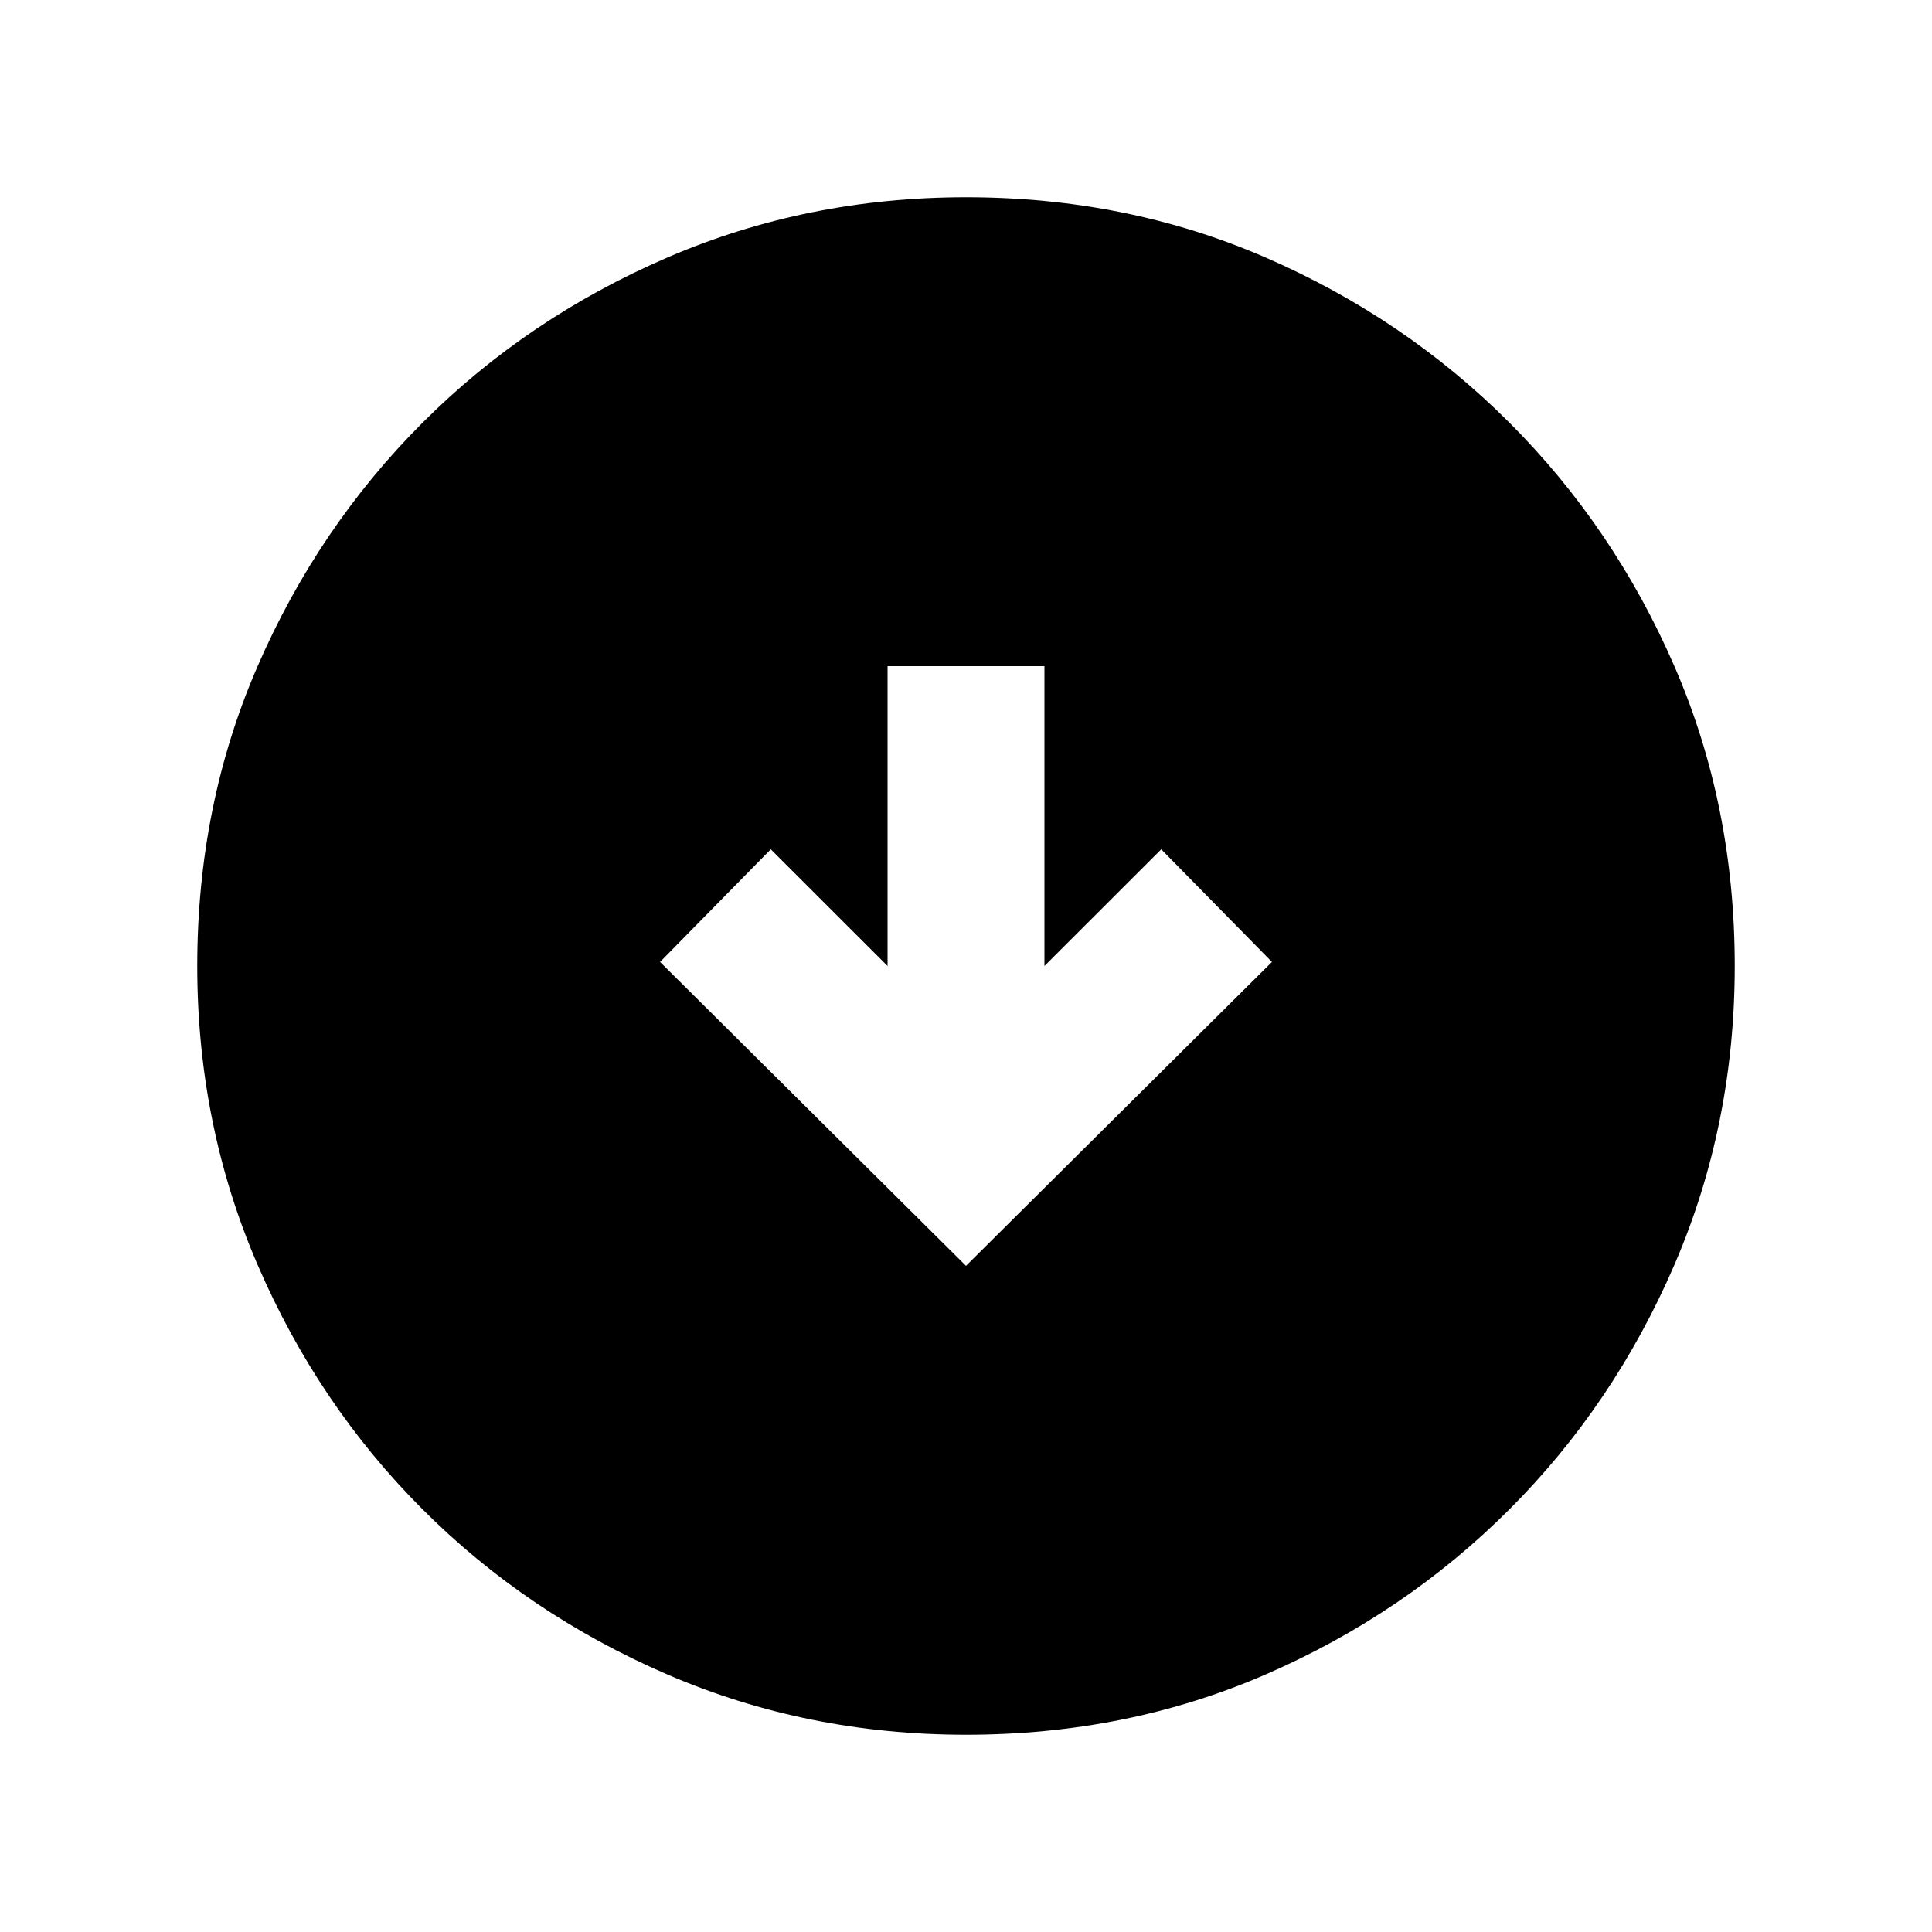 <svg xmlns="http://www.w3.org/2000/svg" height="20" width="20"><path d="m10 13.104 3.167-3.146-1.146-1.166L10.812 10V6.896H9.188V10L7.979 8.792 6.833 9.958Zm0 4.854q-1.646 0-3.094-.625t-2.531-1.708q-1.083-1.083-1.708-2.531-.625-1.448-.625-3.094 0-1.667.625-3.104.625-1.438 1.708-2.521t2.531-1.708Q8.354 2.042 10 2.042q1.667 0 3.104.625 1.438.625 2.521 1.708t1.708 2.521q.625 1.437.625 3.104 0 1.646-.625 3.094t-1.708 2.531q-1.083 1.083-2.521 1.708-1.437.625-3.104.625Z"/></svg>